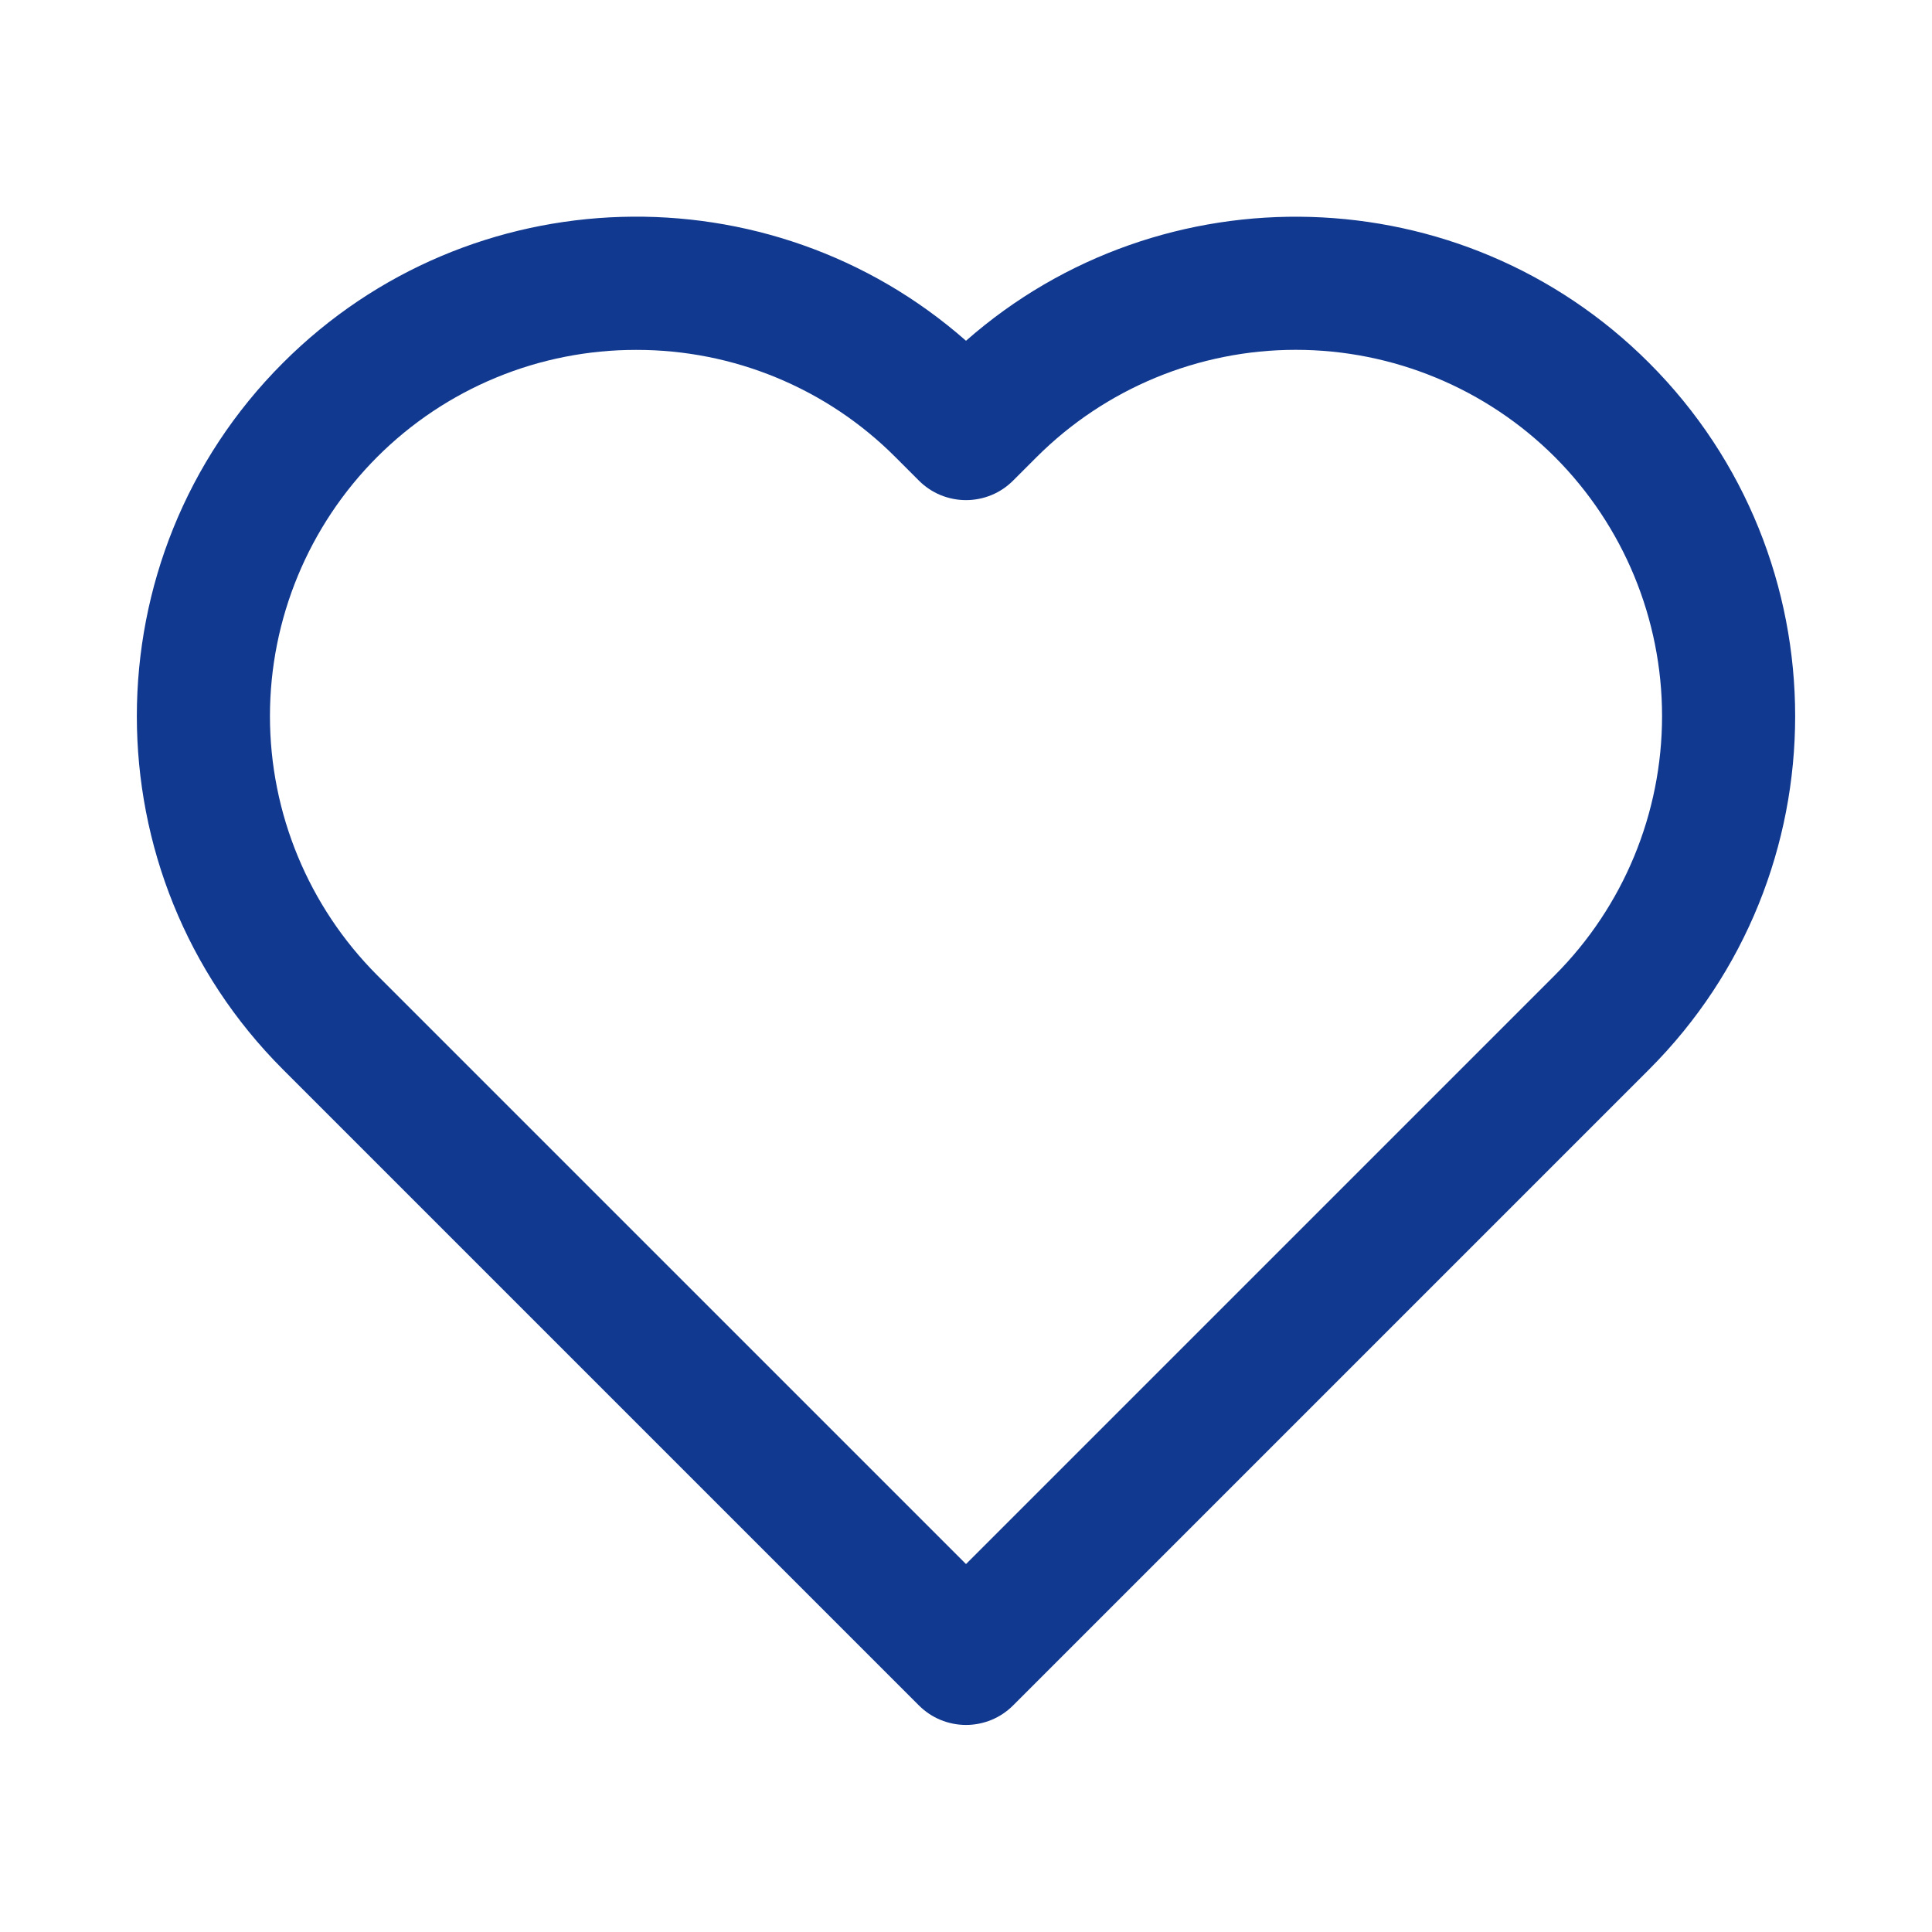 <svg width="29" height="29" viewBox="0 0 29 29" fill="none" xmlns="http://www.w3.org/2000/svg">
<path d="M14.5 25.892C14.369 25.892 14.239 25.866 14.117 25.816C13.996 25.766 13.886 25.692 13.793 25.599L4.247 16.053C1.323 13.129 1.323 8.371 4.247 5.447C7.055 2.637 11.556 2.524 14.5 5.115C17.442 2.527 21.943 2.636 24.753 5.447C27.677 8.371 27.677 13.13 24.753 16.053L15.207 25.599C15.114 25.692 15.004 25.766 14.883 25.816C14.761 25.866 14.631 25.892 14.5 25.892ZM9.551 5.252C8.829 5.251 8.113 5.392 7.446 5.668C6.778 5.944 6.172 6.349 5.661 6.86C4.631 7.892 4.052 9.291 4.052 10.749C4.052 12.207 4.631 13.606 5.661 14.638L14.5 23.477L23.339 14.638C24.369 13.606 24.948 12.207 24.948 10.749C24.948 9.291 24.369 7.892 23.339 6.86C22.307 5.83 20.908 5.251 19.45 5.251C17.992 5.251 16.593 5.83 15.561 6.86L15.207 7.214C15.114 7.307 15.004 7.381 14.883 7.431C14.761 7.481 14.631 7.507 14.5 7.507C14.369 7.507 14.239 7.481 14.117 7.431C13.996 7.381 13.886 7.307 13.793 7.214L13.439 6.86C12.929 6.349 12.323 5.944 11.655 5.668C10.988 5.392 10.273 5.251 9.551 5.252Z" fill="#113990"/>
</svg>
